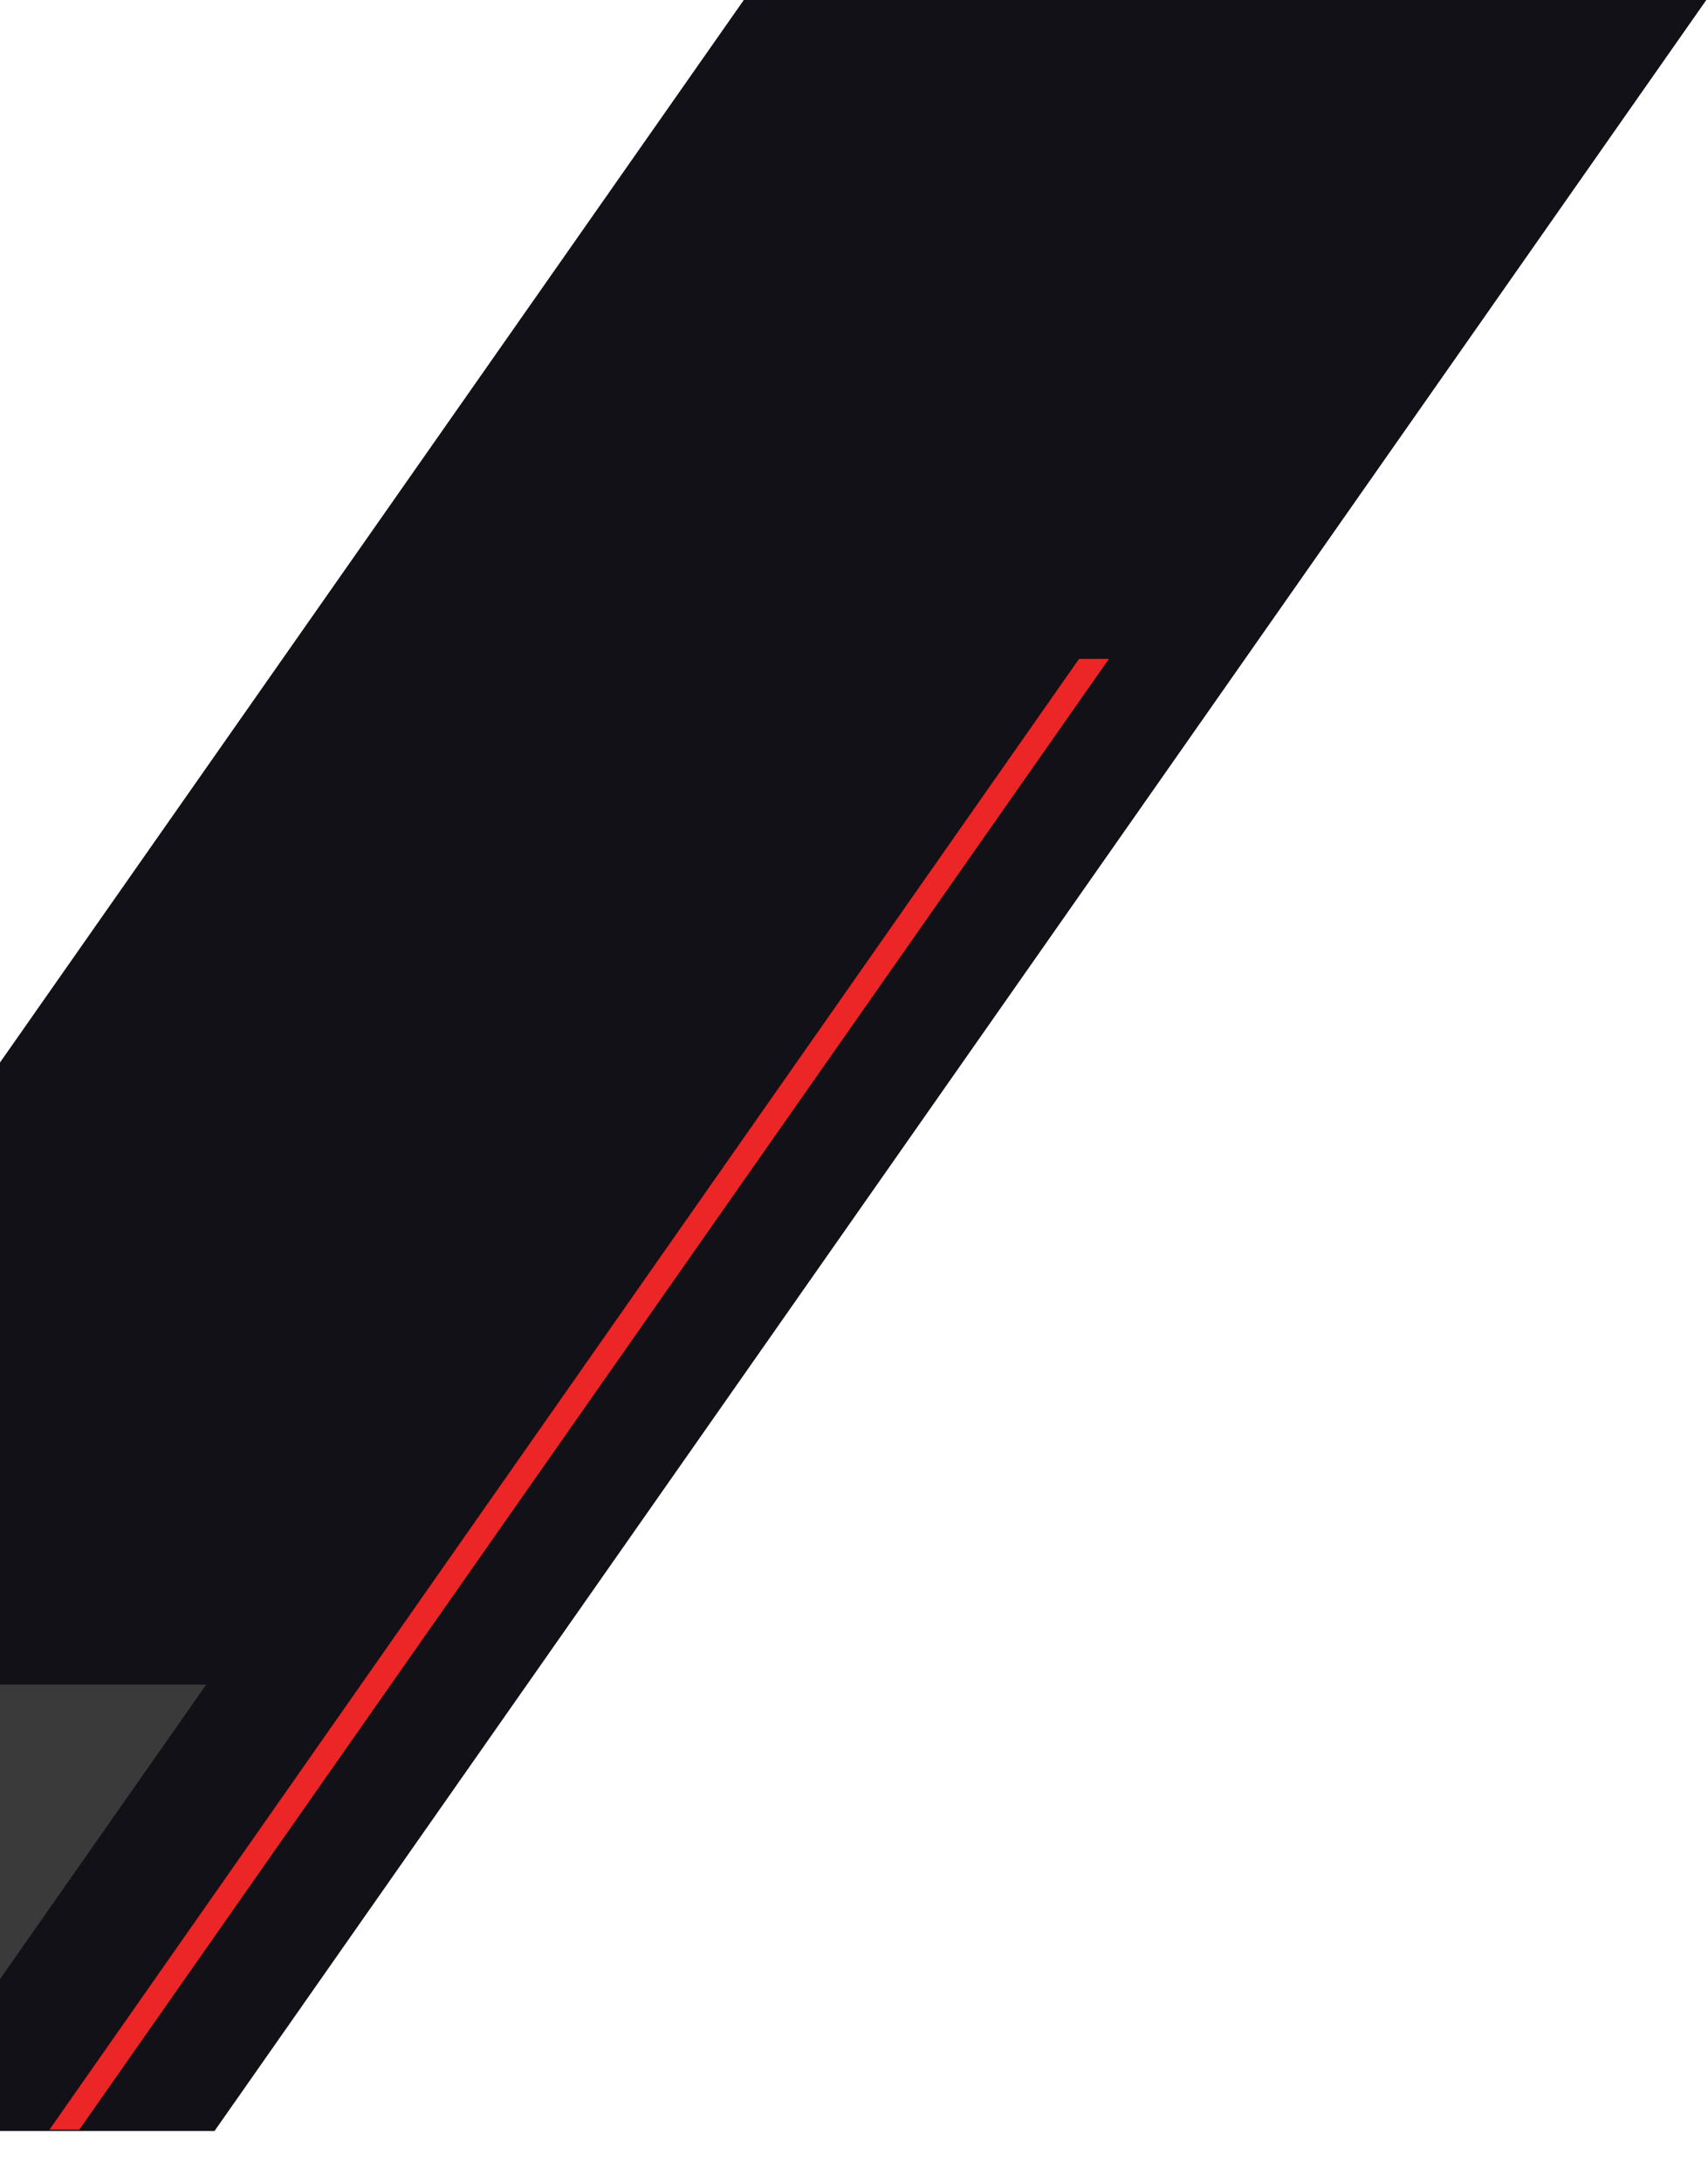<svg width="303" height="387" viewBox="0 0 303 387" fill="none" xmlns="http://www.w3.org/2000/svg">
<path d="M38.055 377.947H-132.695L131.95 0H302.7L38.055 377.947Z" fill="#111117"/>
<path d="M-24.833 386.474H-99.274L-37.858 298.768H36.583L-24.833 386.474Z" fill="#3A3A3A"/>
<path d="M14.069 377.72H8.767L191.427 116.85H196.736L14.069 377.72Z" fill="#EC2526"/>
</svg>
